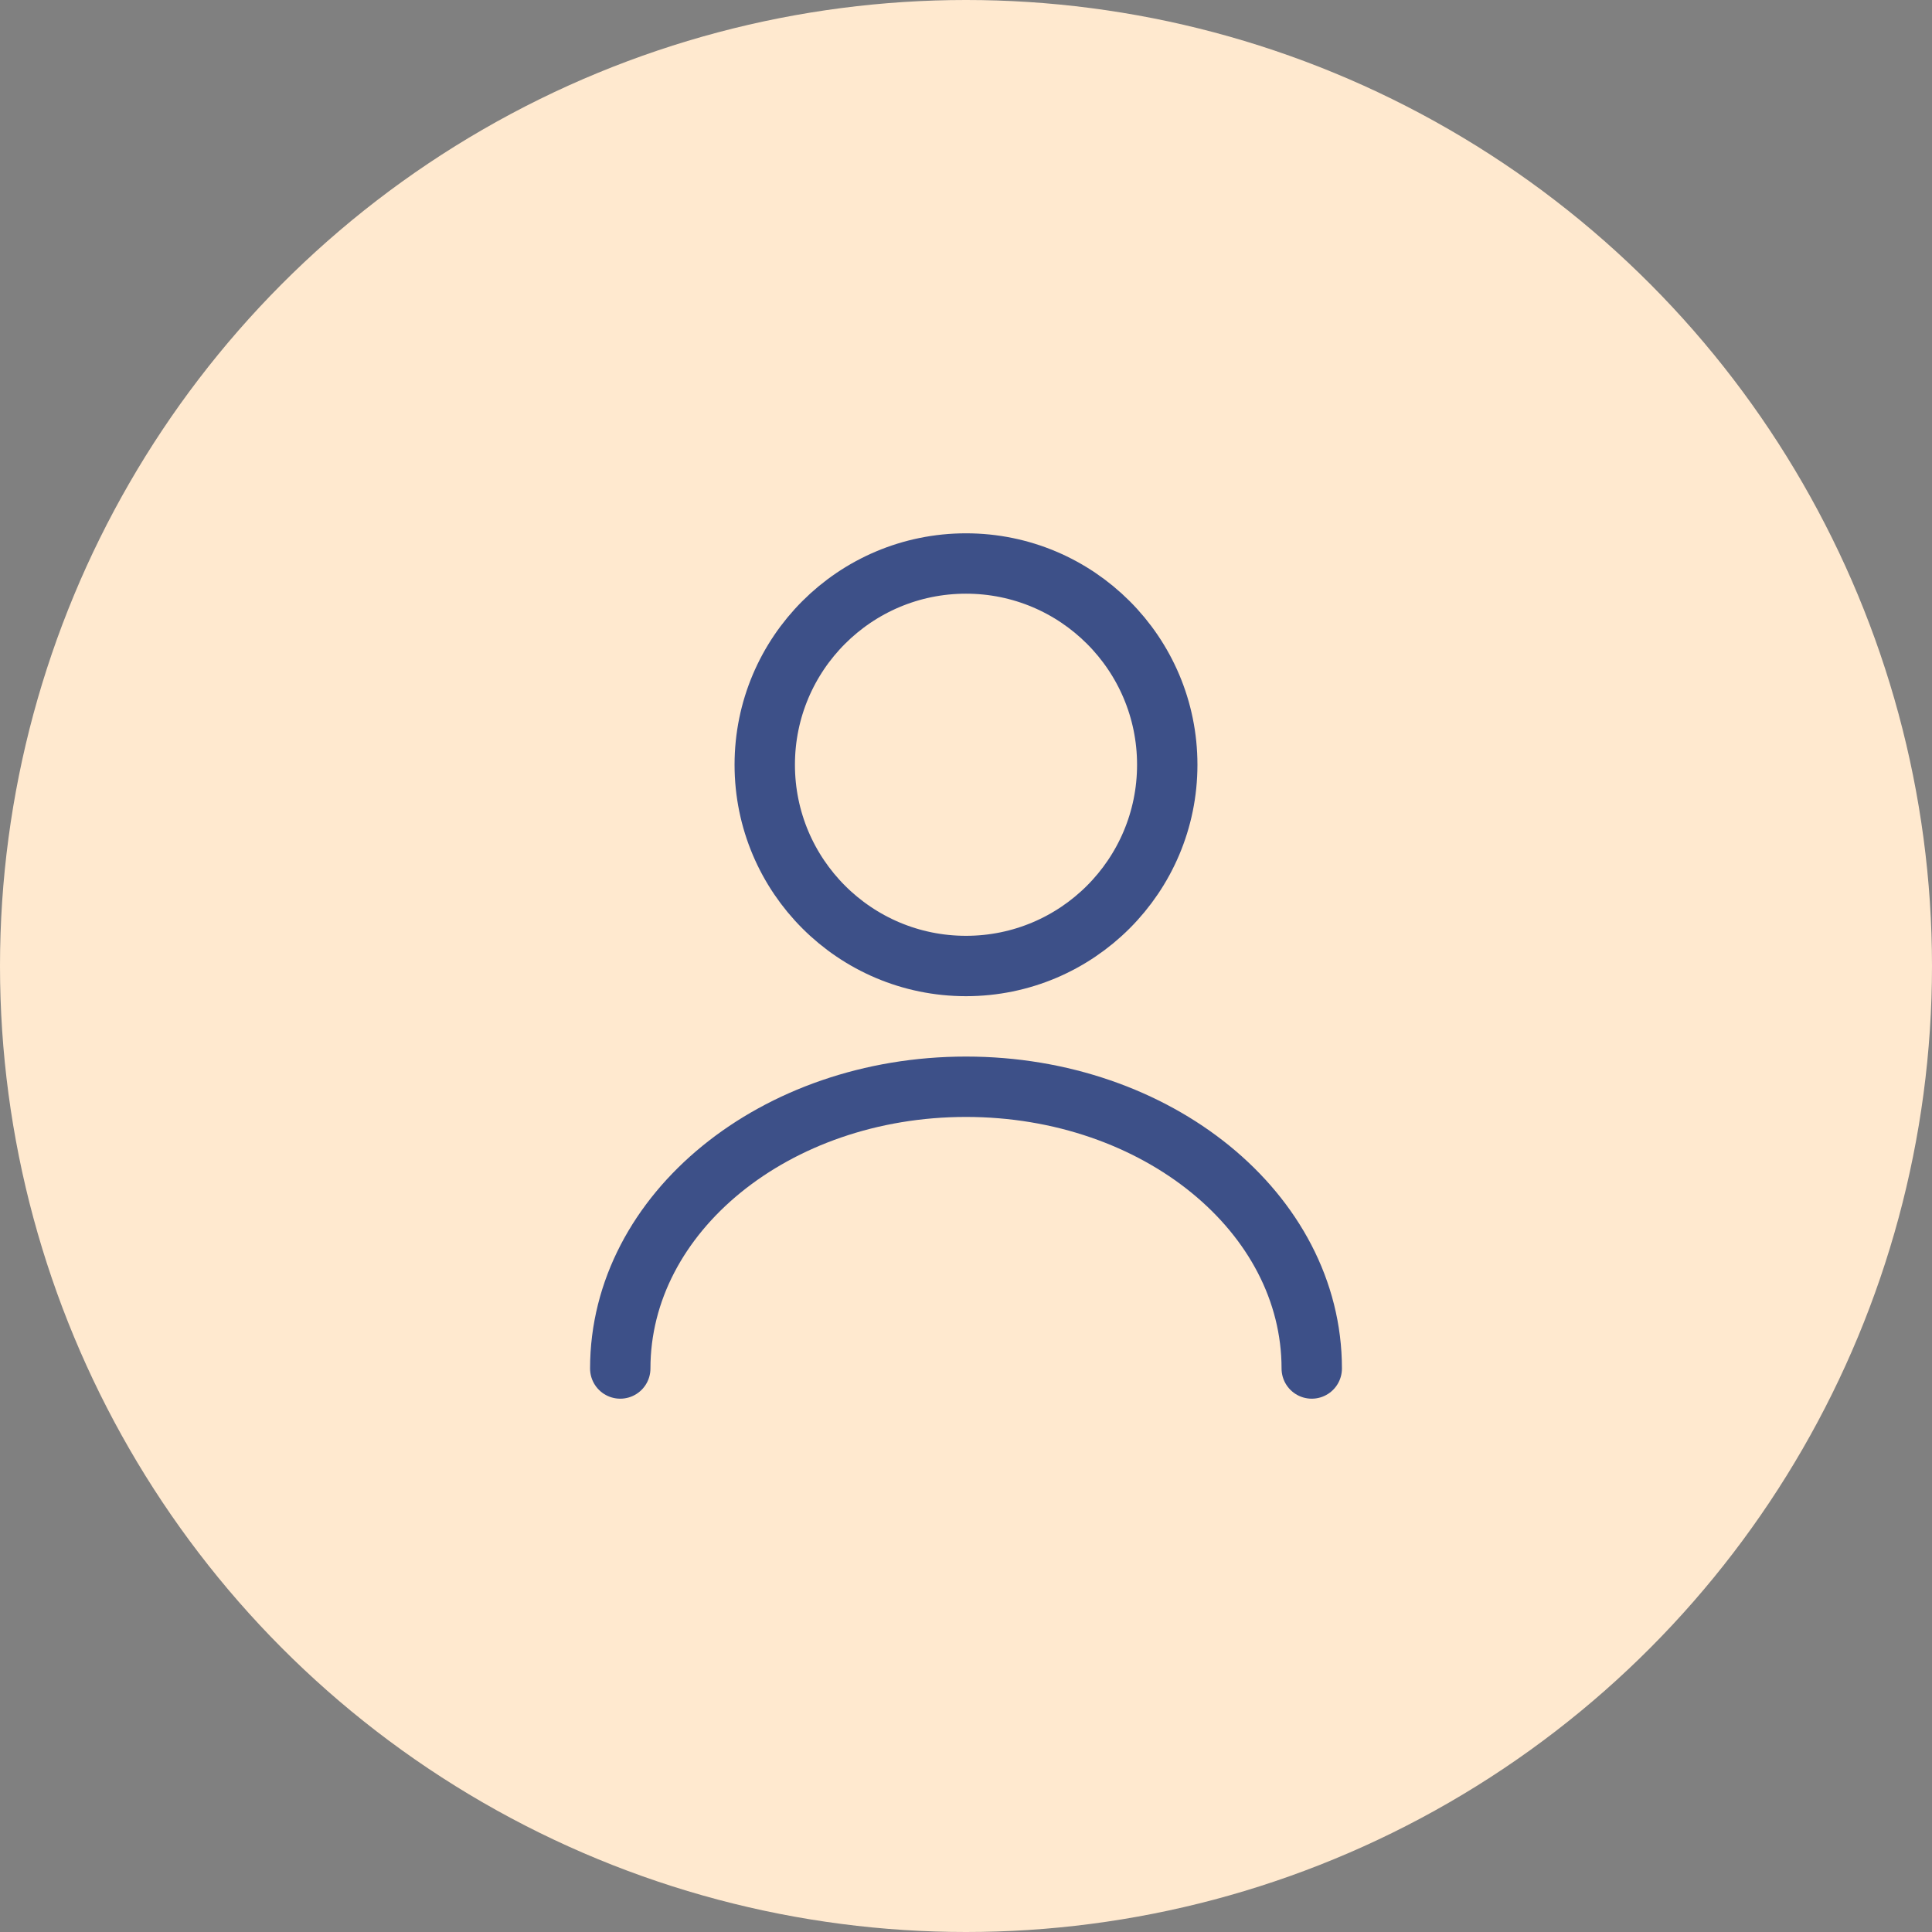 <svg width="48" height="48" viewBox="0 0 48 48" fill="none" xmlns="http://www.w3.org/2000/svg">
<rect x="0" y="0" width="48" height="48" fill="#808080" stroke="none"/>
<circle cx="24" cy="24" r="24" fill="#FFE9CF"/>
<path d="M24 24C26.761 24 29 21.761 29 19C29 16.239 26.761 14 24 14C21.239 14 19 16.239 19 19C19 21.761 21.239 24 24 24Z" stroke="#3D5088" stroke-width="1.5" stroke-linecap="round" stroke-linejoin="round"/>
<path d="M32.59 34C32.59 30.13 28.74 27 24 27C19.26 27 15.41 30.13 15.41 34" stroke="#3D5088" stroke-width="1.5" stroke-linecap="round" stroke-linejoin="round"/>
</svg>
